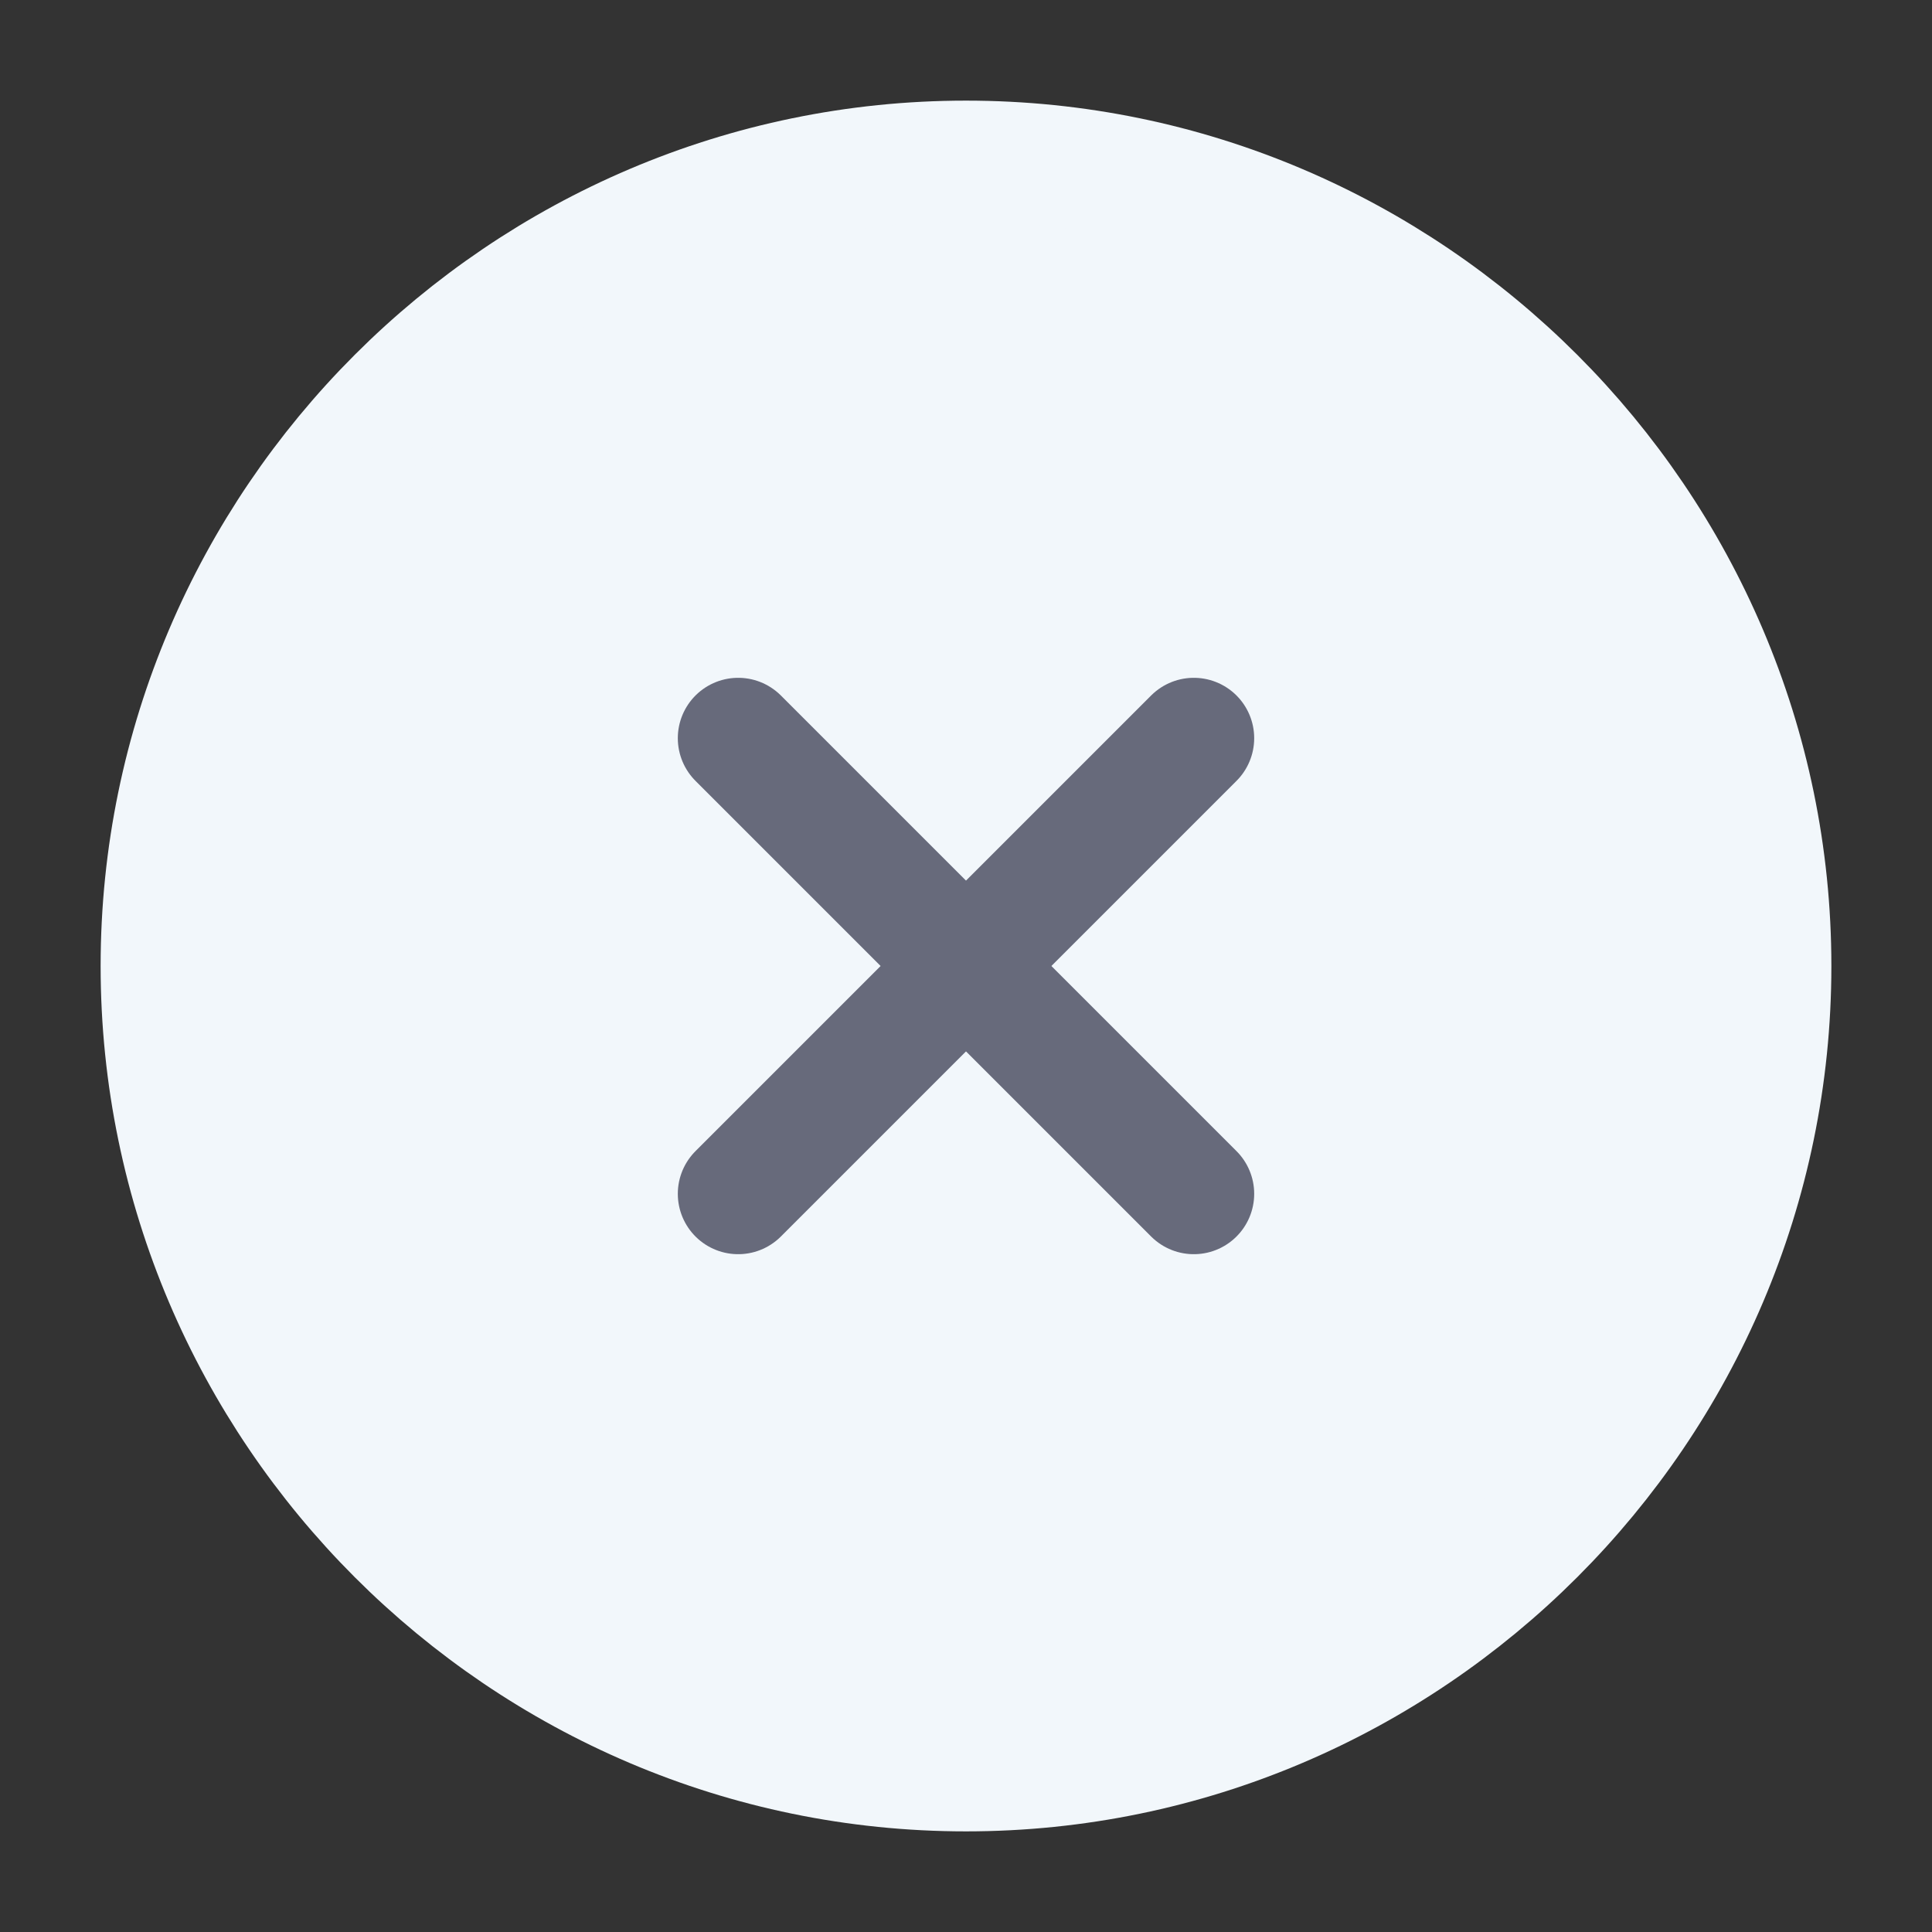 <svg width="24" height="24" viewBox="0 0 24 24" fill="none" xmlns="http://www.w3.org/2000/svg">
<rect x="0" y="0" width="24" height="24" fill="#333333" stroke="none"/>
<path d="M12 22C17.5 22 22 17.5 22 12C22 6.5 17.5 2 12 2C6.5 2 2 6.5 2 12C2 17.5 6.5 22 12 22Z" fill="#F2F7FB" stroke="#F2F7FB" stroke-width="1.5" stroke-linecap="round" stroke-linejoin="round"/>
<path d="M9.17 14.83L14.83 9.17" stroke="#676A7B" stroke-width="1.5" stroke-linecap="round" stroke-linejoin="round"/>
<path d="M14.83 14.83L9.17 9.17" stroke="#676A7B" stroke-width="1.5" stroke-linecap="round" stroke-linejoin="round"/>
</svg>
